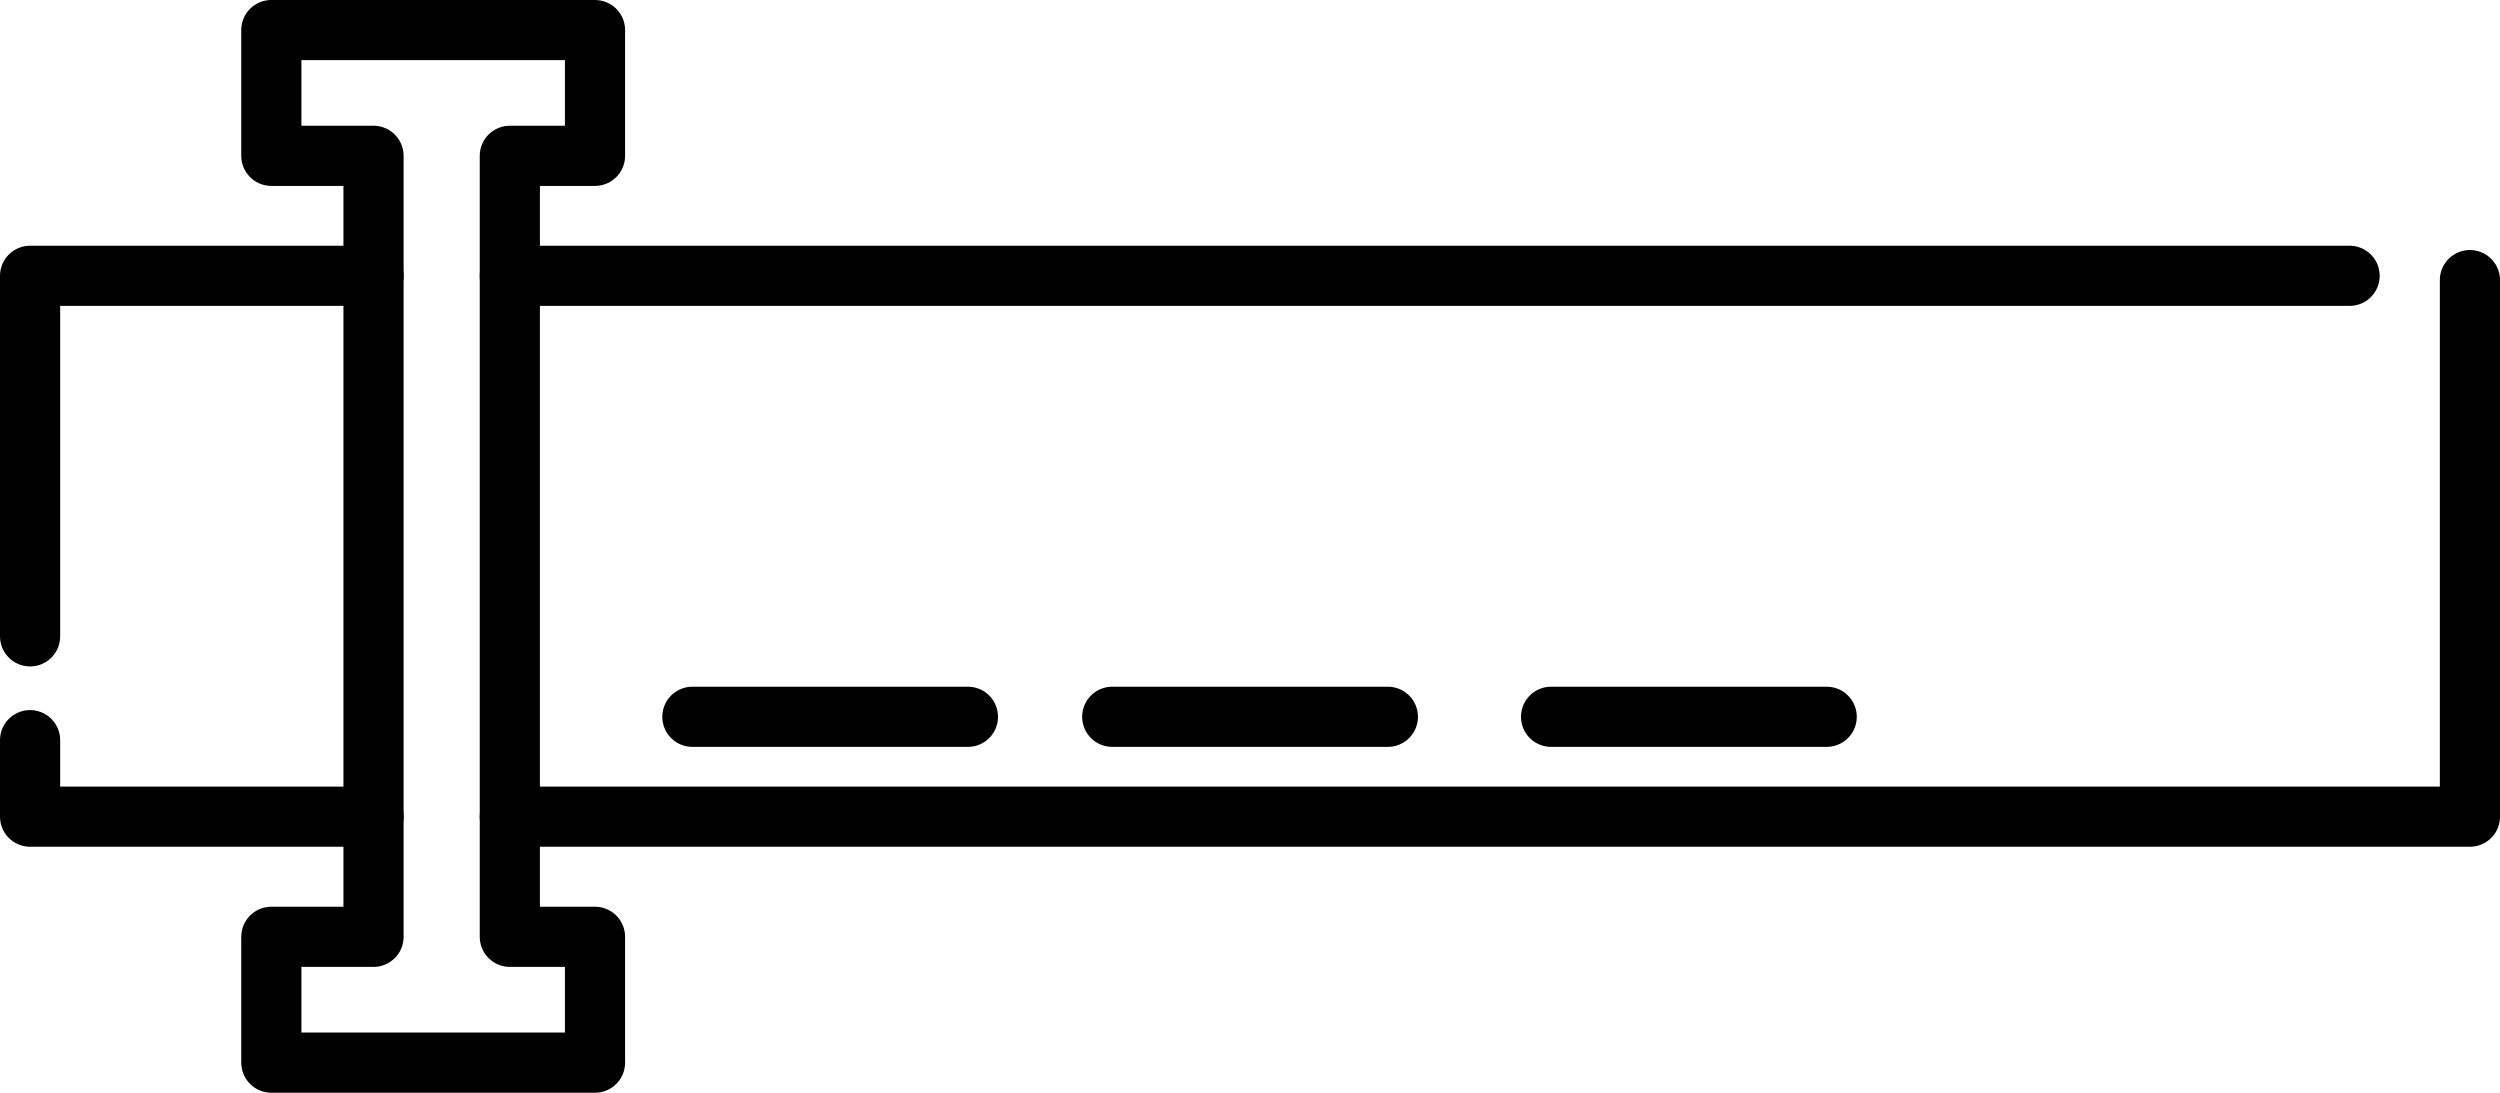 <?xml version="1.0" encoding="UTF-8"?>
<svg id="Layer_2" data-name="Layer 2" xmlns="http://www.w3.org/2000/svg" viewBox="0 0 290.88 127.14">
  <defs>
    <style>
      .cls-1 {
        fill: none;
        stroke: #000000;
        stroke-linecap: round;
        stroke-linejoin: round;
        stroke-width: 7px;
      }
    </style>
  </defs>
  <g id="Icons">
    <g id="Text_input" data-name="Text input">
      <g>
        <path class="cls-1" d="M273.38,32.09H59.32M3.5,74.04V32.09H43.46m243.92,.5v62.43H59.32M3.5,86.12v8.9H43.46"/>
        <polygon class="cls-1" points="59.32 109 69.23 109 69.23 123.64 31.57 123.64 31.57 109 43.46 109 43.46 18.13 31.57 18.13 31.57 3.5 69.23 3.5 69.23 18.13 59.32 18.13 59.32 109"/>
        <line class="cls-1" x1="80.56" y1="83.4" x2="112.62" y2="83.4"/>
        <line class="cls-1" x1="129.41" y1="83.4" x2="161.48" y2="83.4"/>
        <line class="cls-1" x1="180.47" y1="83.4" x2="212.54" y2="83.4"/>
      </g>
    </g>
  </g>
</svg>